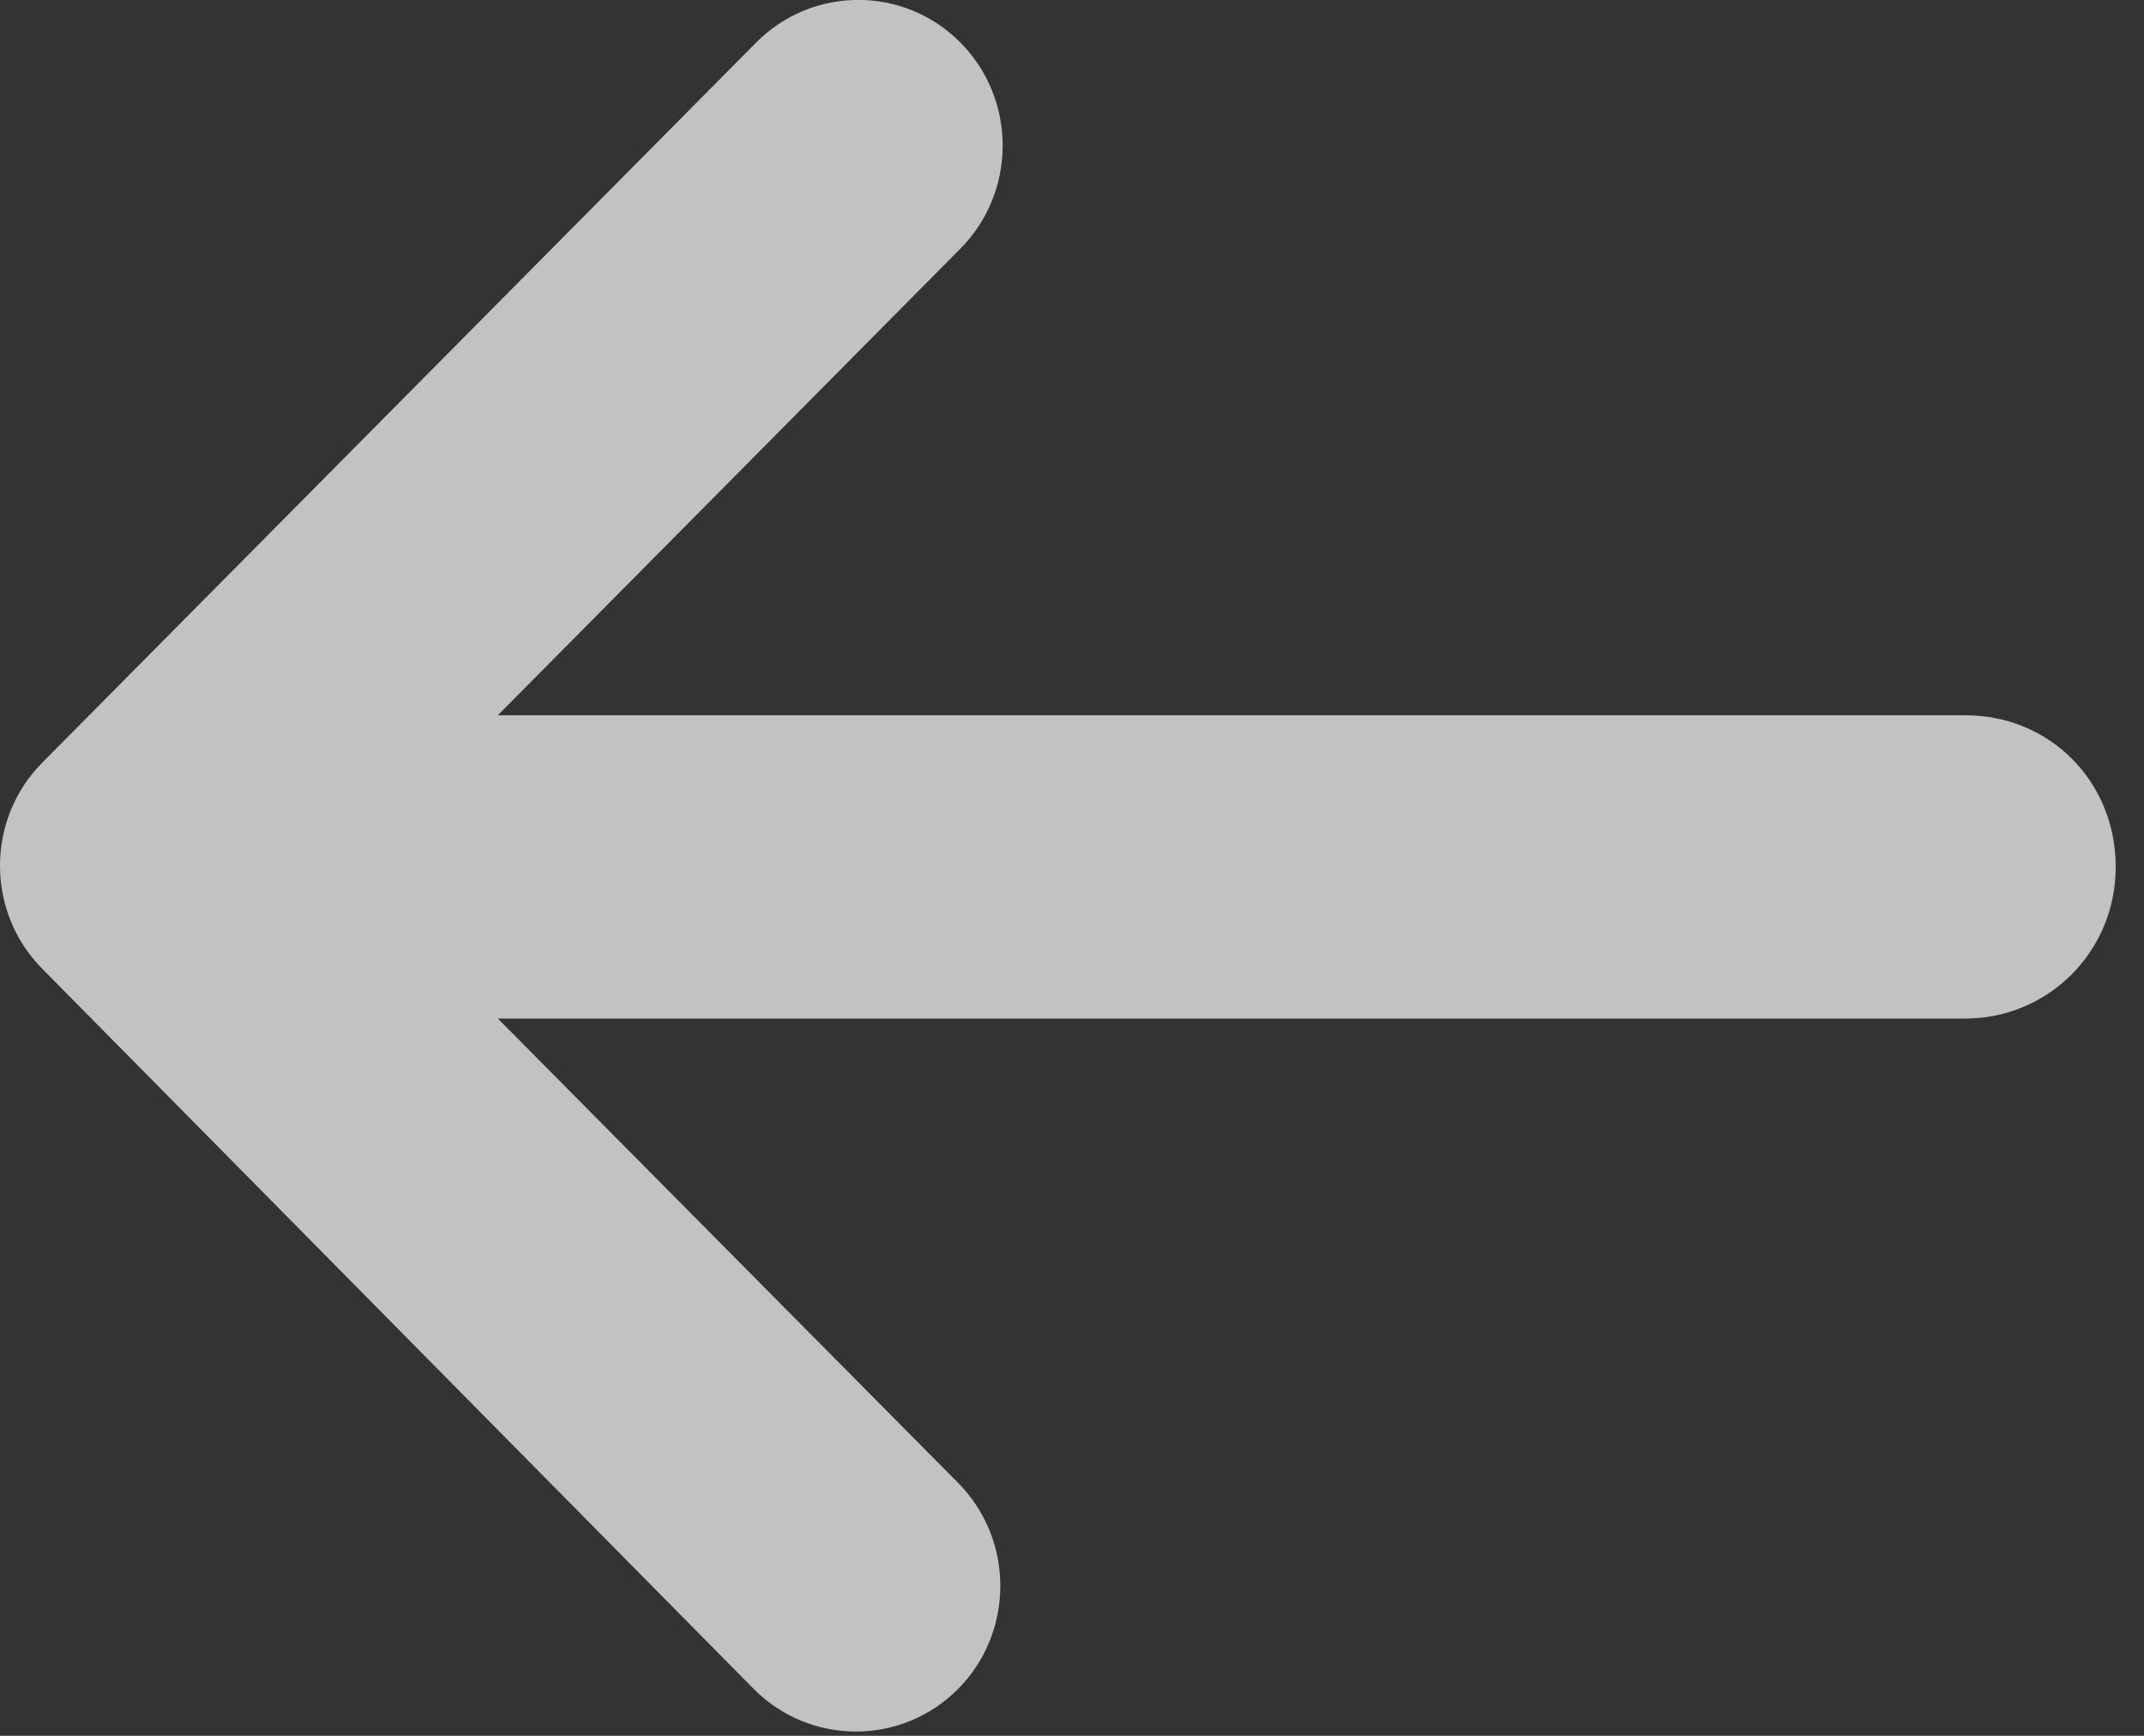 <svg width="21" height="17" viewBox="0 0 21 17" fill="none" xmlns="http://www.w3.org/2000/svg">
<rect x="0" y="0" width="21" height="17" fill="#333333" stroke="none"/>
<path fill-rule="evenodd" clip-rule="evenodd" d="M20.723 8.49C20.723 9.325 20.056 9.975 19.251 9.975H4.876L9.384 14.522C9.936 15.079 9.936 15.984 9.384 16.541C8.832 17.097 7.935 17.097 7.383 16.541L0.414 9.488C-0.138 8.931 -0.138 8.026 0.414 7.469L7.406 0.417C7.958 -0.14 8.855 -0.14 9.407 0.417C9.959 0.973 9.959 1.878 9.407 2.435L4.876 7.005H19.251C20.079 7.005 20.723 7.655 20.723 8.49Z" fill="white" fill-opacity="0.7"/>
</svg>
